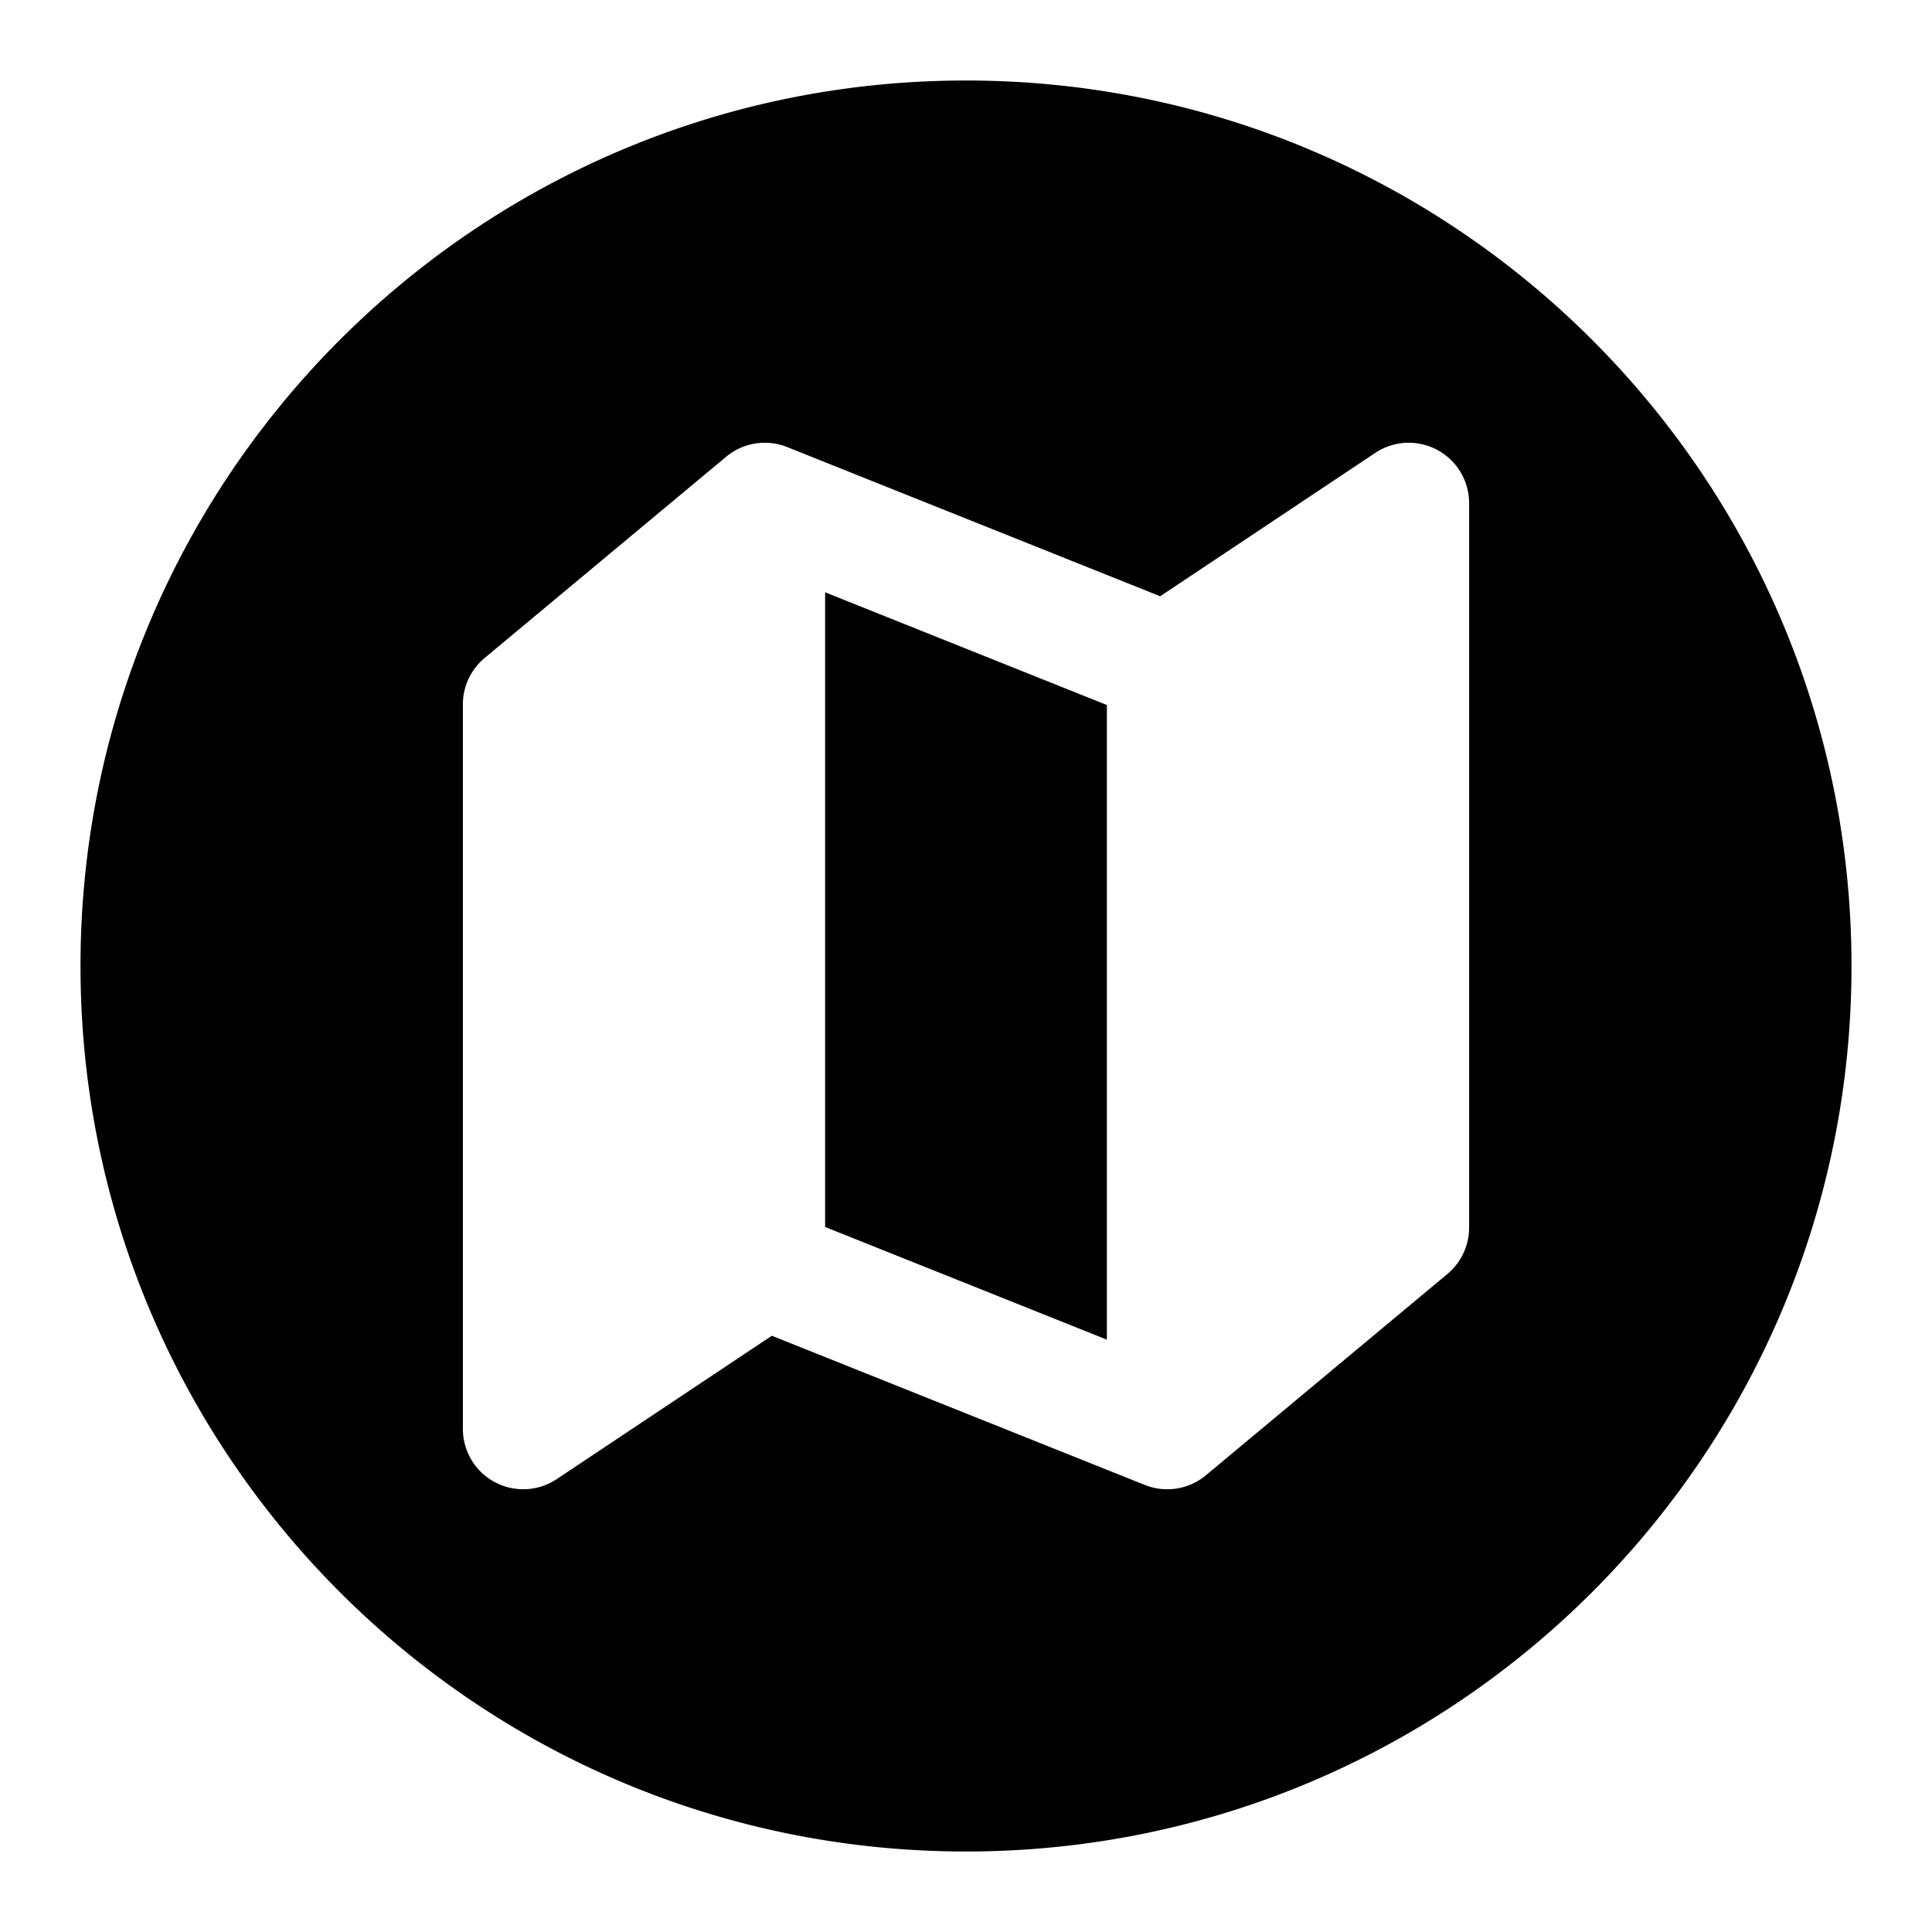 <svg xmlns="http://www.w3.org/2000/svg" fill="none" viewBox="0 0 24 24" id="Nomad-List-Logo--Streamline-Logos">
  <desc>
    Nomad List Logo Streamline Icon: https://streamlinehq.com
  </desc>
  <path fill="#000000" fill-rule="evenodd" d="M12 23c6.075 0 11 -4.925 11 -11S18.075 1 12 1 1 5.925 1 12s4.925 11 11 11ZM10.25 7.358v7.884l3.5 1.4V8.758l-3.5 -1.4Zm-0.662 9.235 4.632 1.853a0.75 0.75 0 0 0 0.763 -0.122l2.997 -2.498a0.75 0.75 0 0 0 0.27 -0.576v-9a0.75 0.75 0 0 0 -1.166 -0.624l-2.672 1.781L9.78 5.554a0.75 0.75 0 0 0 -0.762 0.122L6.02 8.174a0.75 0.75 0 0 0 -0.27 0.576v9a0.75 0.75 0 0 0 1.166 0.624l2.672 -1.781ZM9.017 5.676l0.003 -0.002a0.766 0.766 0 0 1 0.034 -0.027l-0.037 0.03Z" clip-rule="evenodd" stroke-width="1"></path>
</svg>